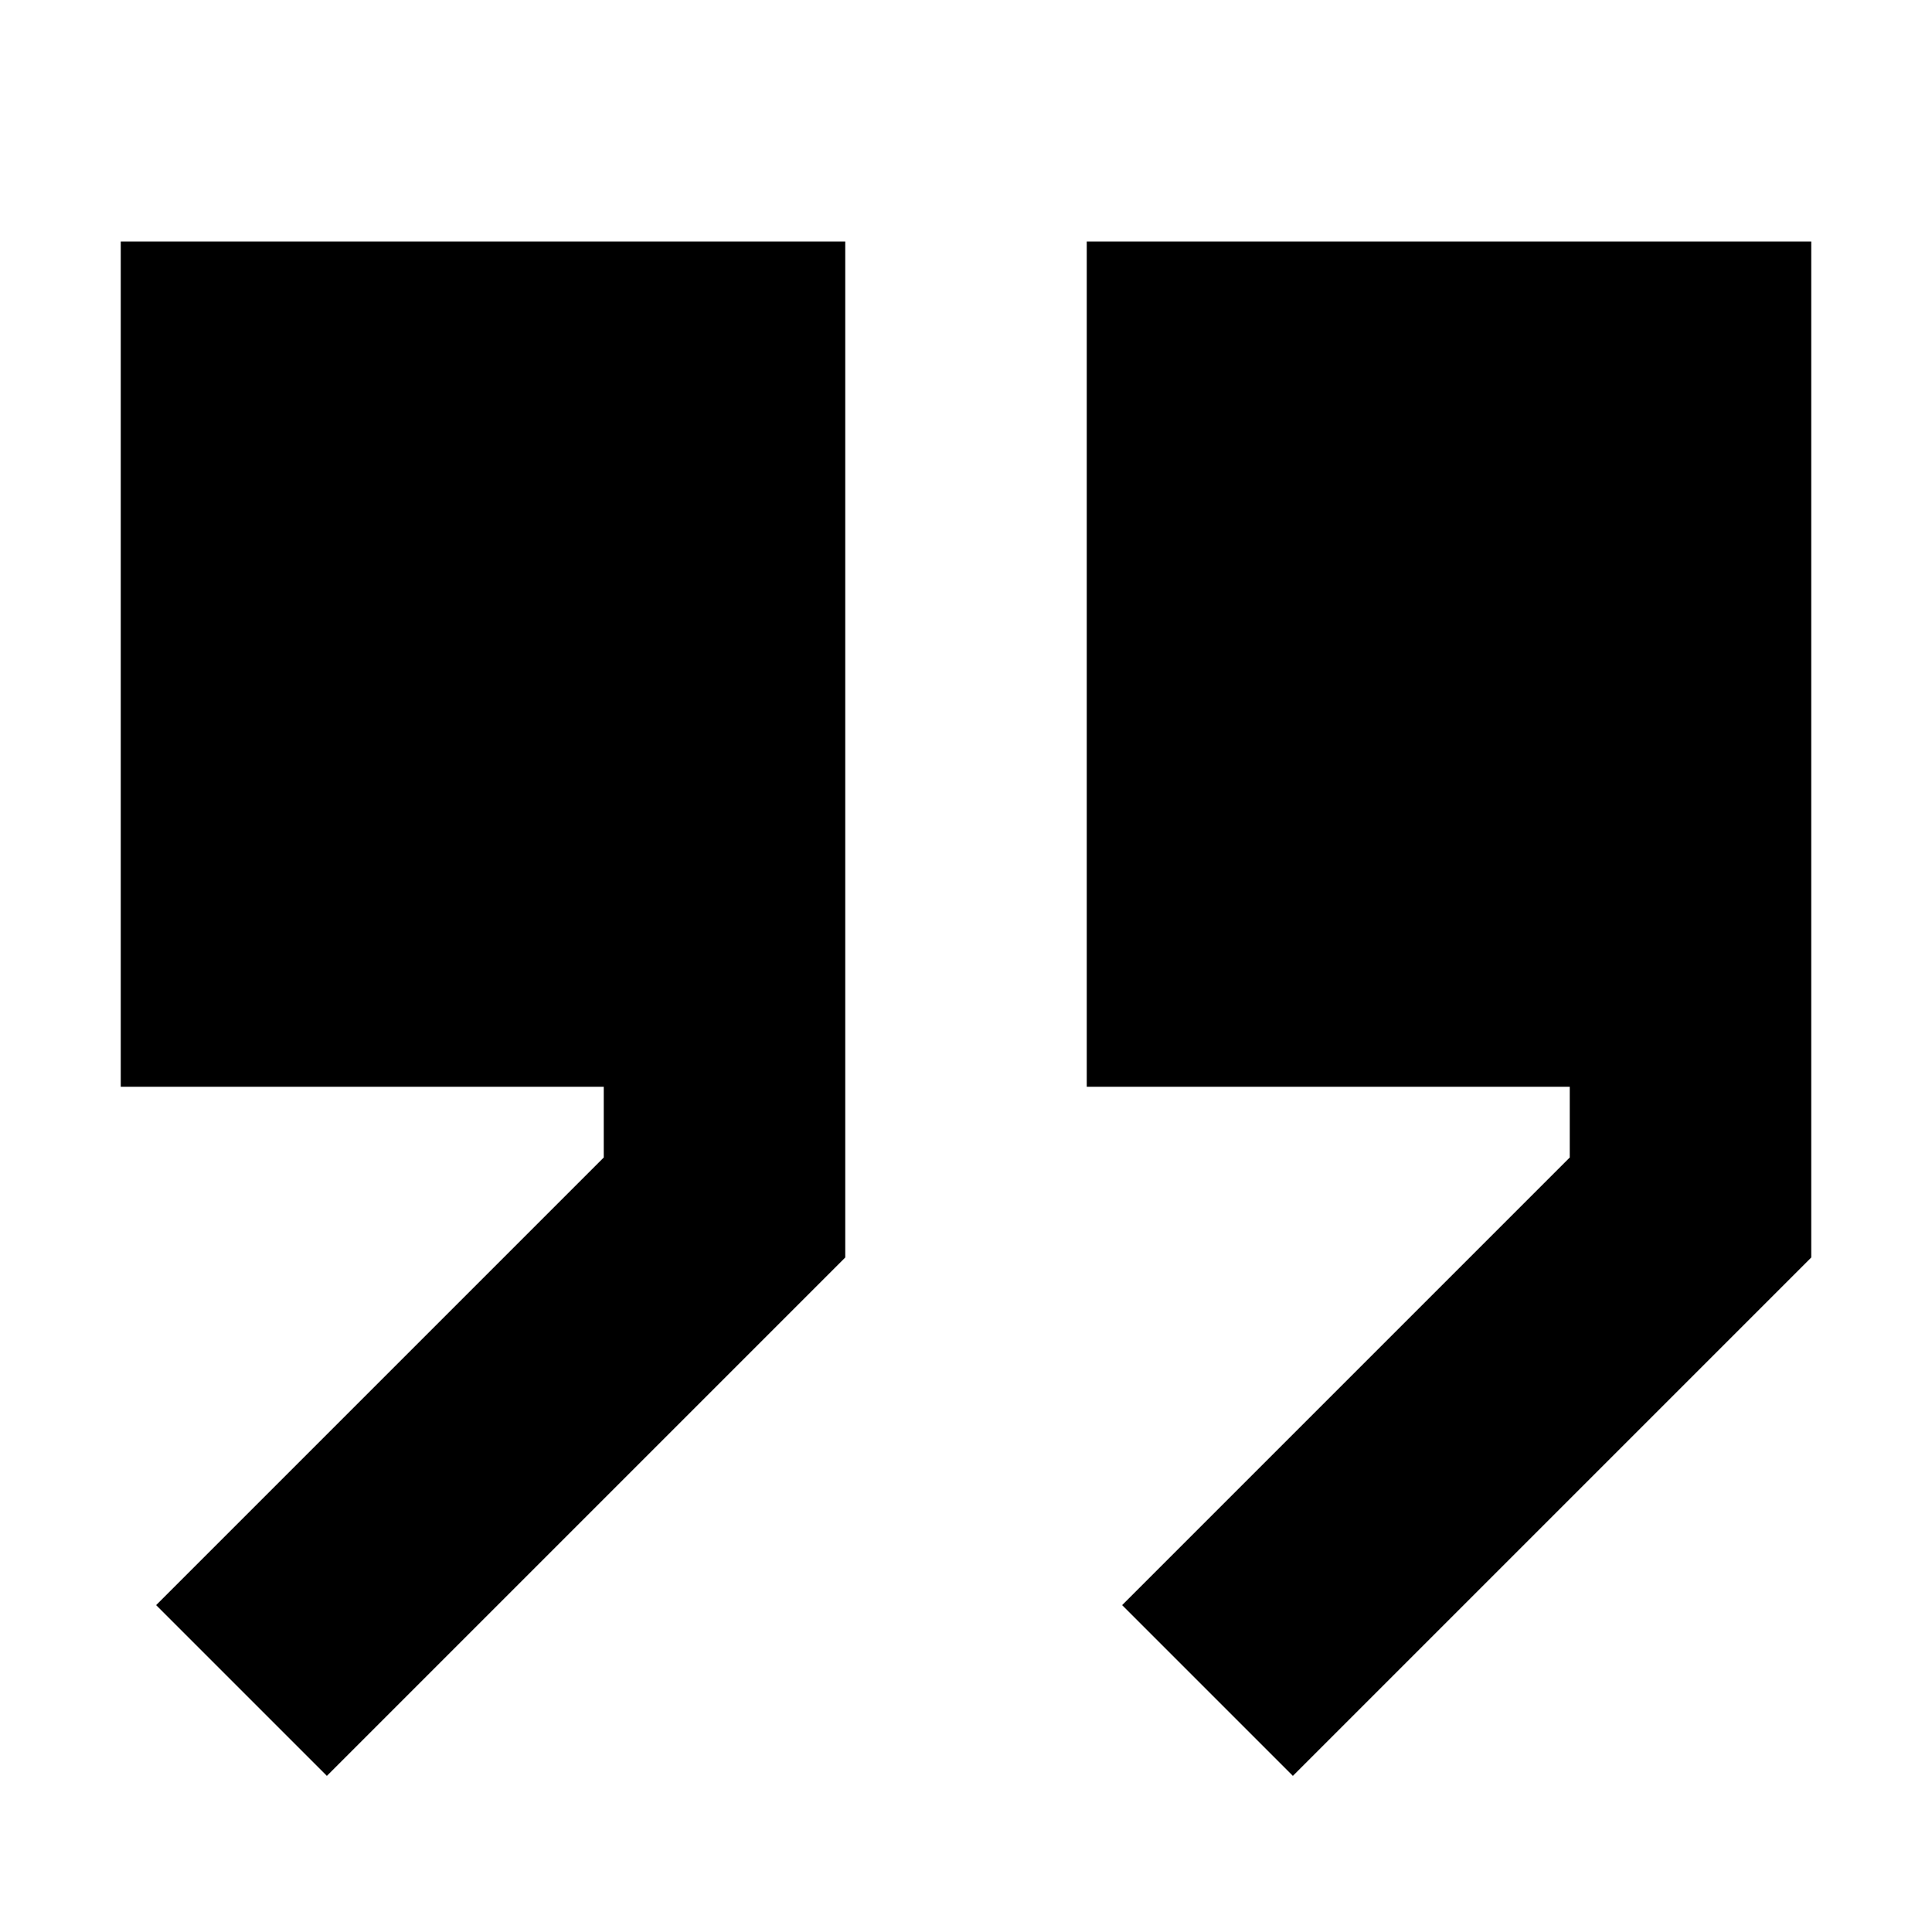 <svg width="16" height="16" viewBox="0 0 16 16" class="h-4 w-4" fill="currentColor" xmlns="http://www.w3.org/2000/svg">
<g id="Chunk/QuoteEnd">
<g id="Icon">
<path d="M7 10.414L2.707 14.707L1.293 13.293L5 9.586V9L1 9V2H7V10.414Z" fill="inherit"/>
<path d="M9 9L13 9V9.586L9.293 13.293L10.707 14.707L15 10.414L15 2H9L9 9Z" fill="inherit"/>
</g>
</g>
</svg>
